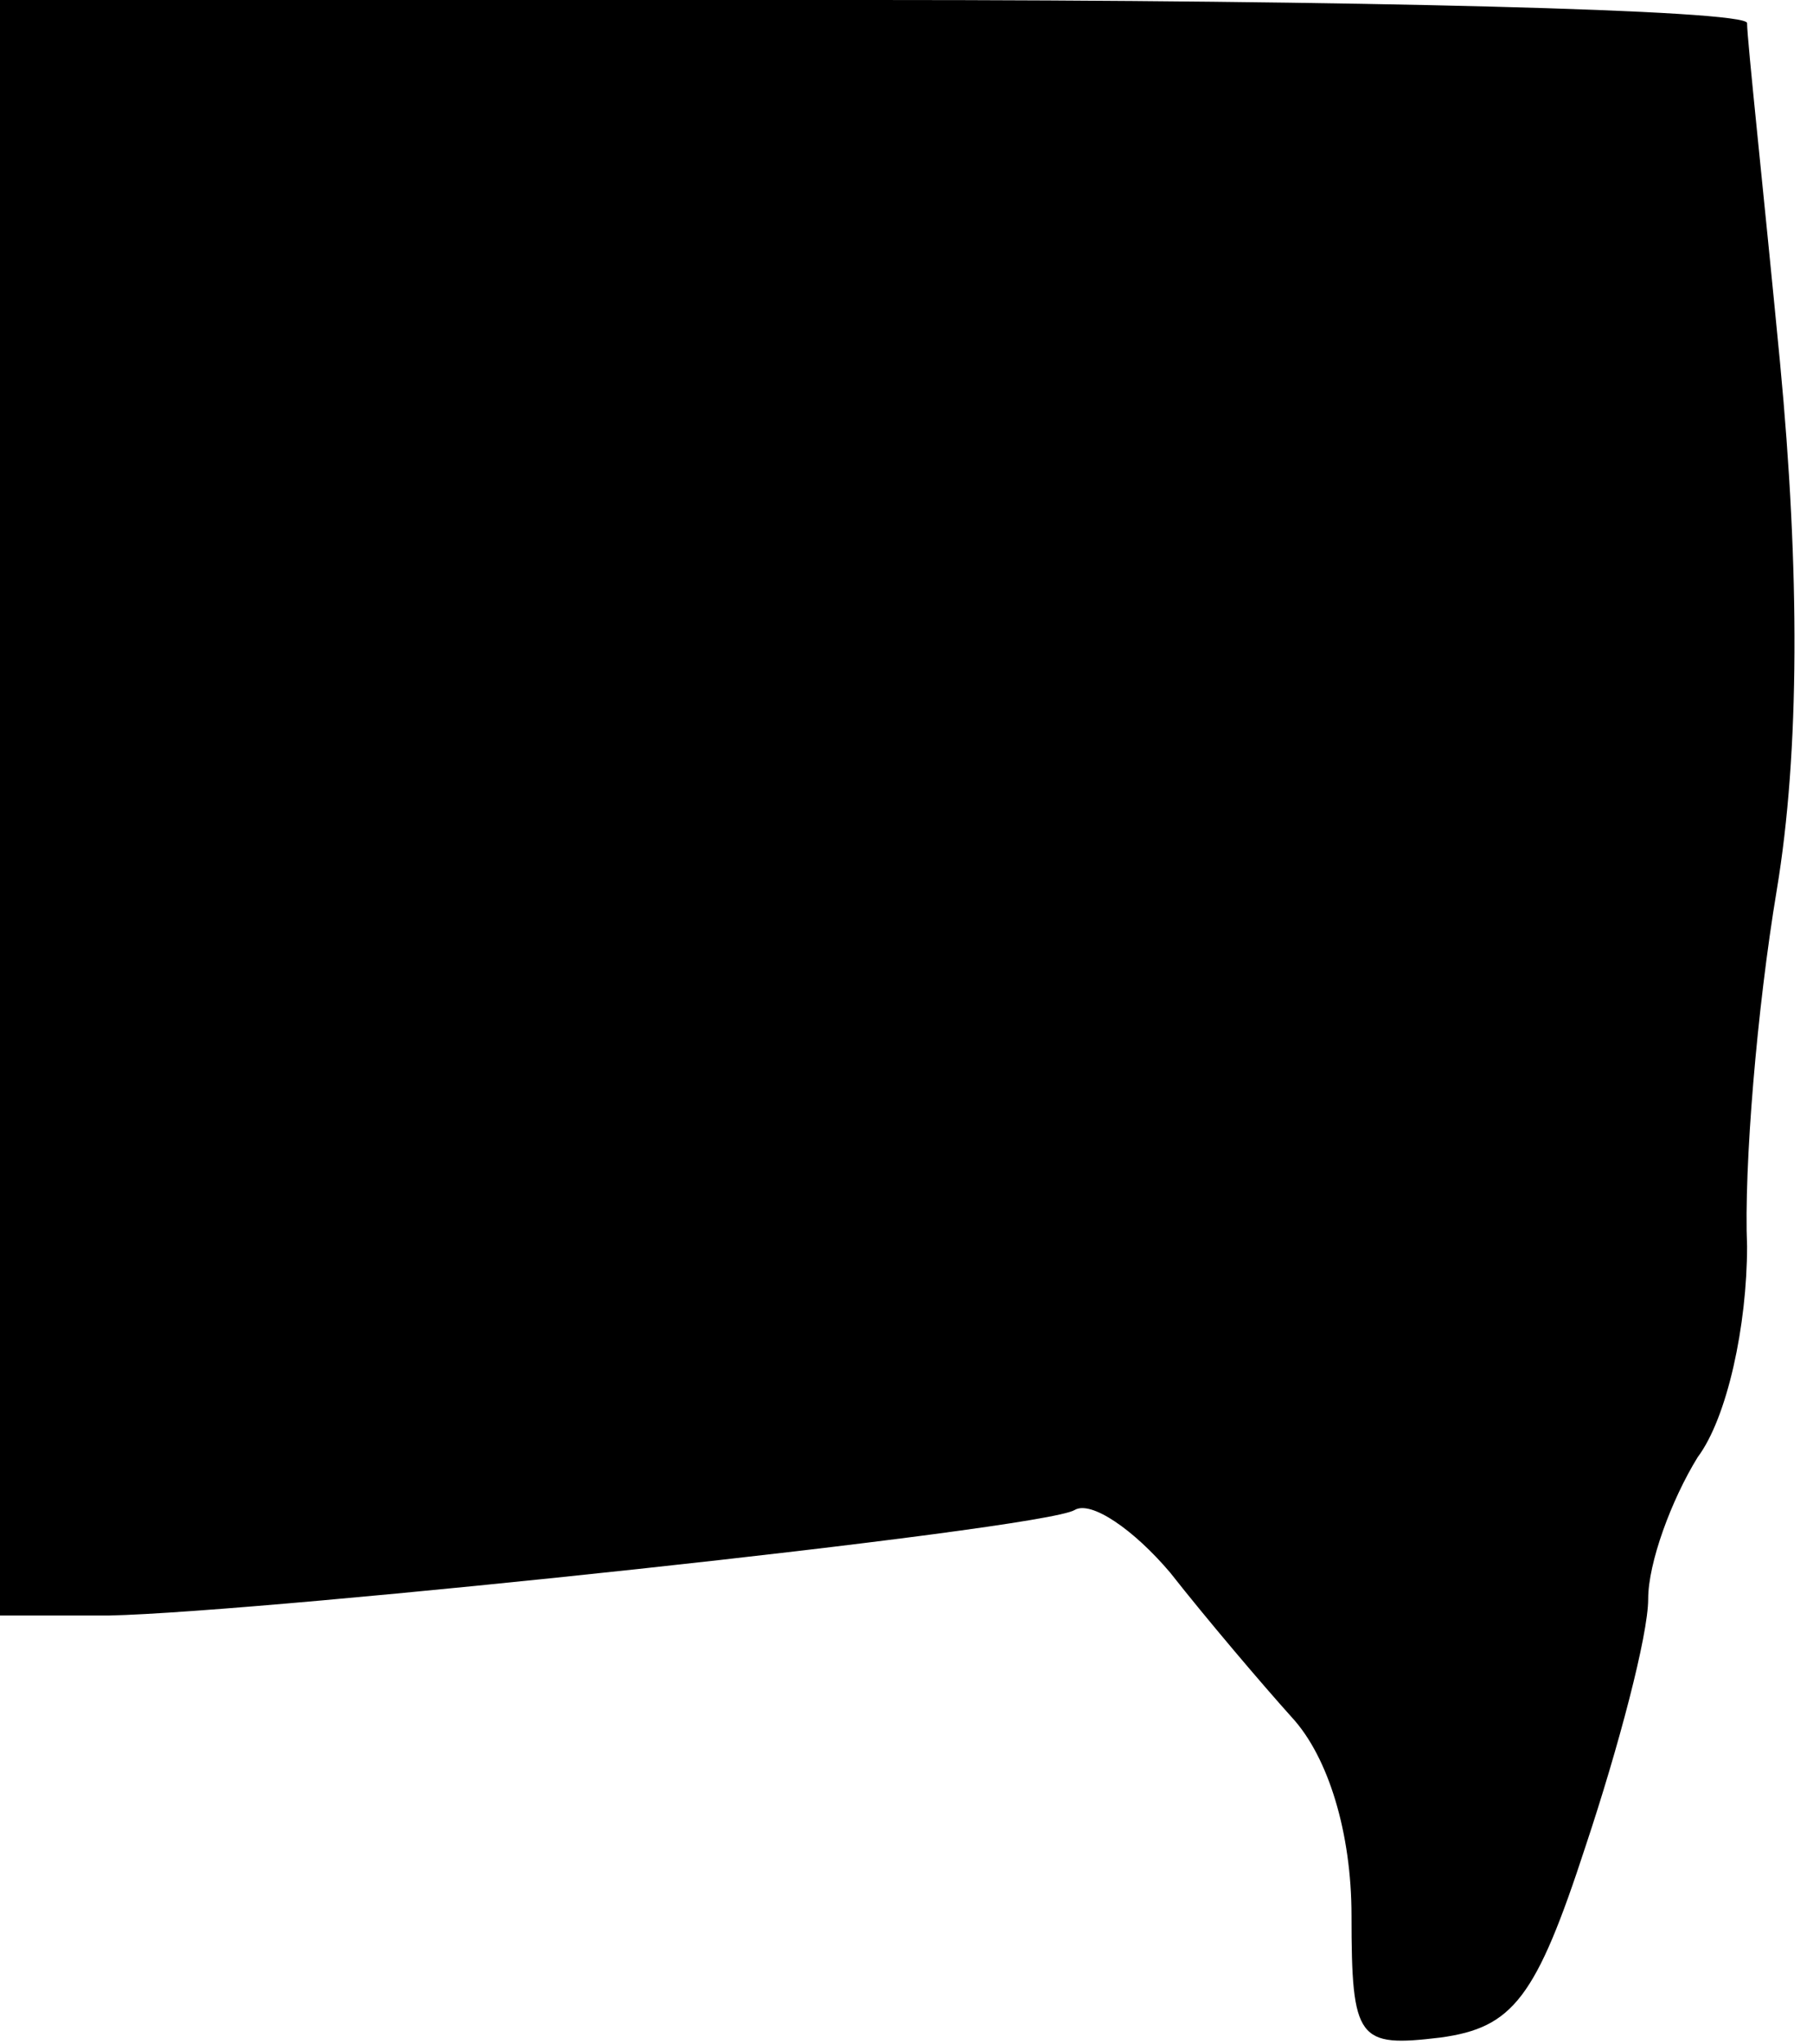 <?xml version="1.0" standalone="no"?>
<!DOCTYPE svg PUBLIC "-//W3C//DTD SVG 20010904//EN"
 "http://www.w3.org/TR/2001/REC-SVG-20010904/DTD/svg10.dtd">
<svg version="1.0" xmlns="http://www.w3.org/2000/svg"
 width="55pt" height="62pt" viewBox="0 0 55 62"
 preserveAspectRatio="xMidYMid meet">
<g transform="translate(0,62) scale(0.1,-0.1)"
fill="#000000" stroke="none">
<path fill="#000000" stroke="none" d="M0 375 l0 -245 33 0 c48 1 283 26 293
32 5 3 18 -6 29 -19 11 -14 28 -34 37 -44 11 -12 18 -35 18 -60 0 -38 2 -40
27 -37 22 3 29 12 44 58 10 30 19 64 19 75 0 11 7 30 15 43 9 12 15 40 15 64
-1 24 3 72 9 108 7 42 7 97 1 160 -5 52 -10 98 -10 103 0 4 -119 7 -265 7
l-265 0 0 -245z"/>
</g>
</svg>
